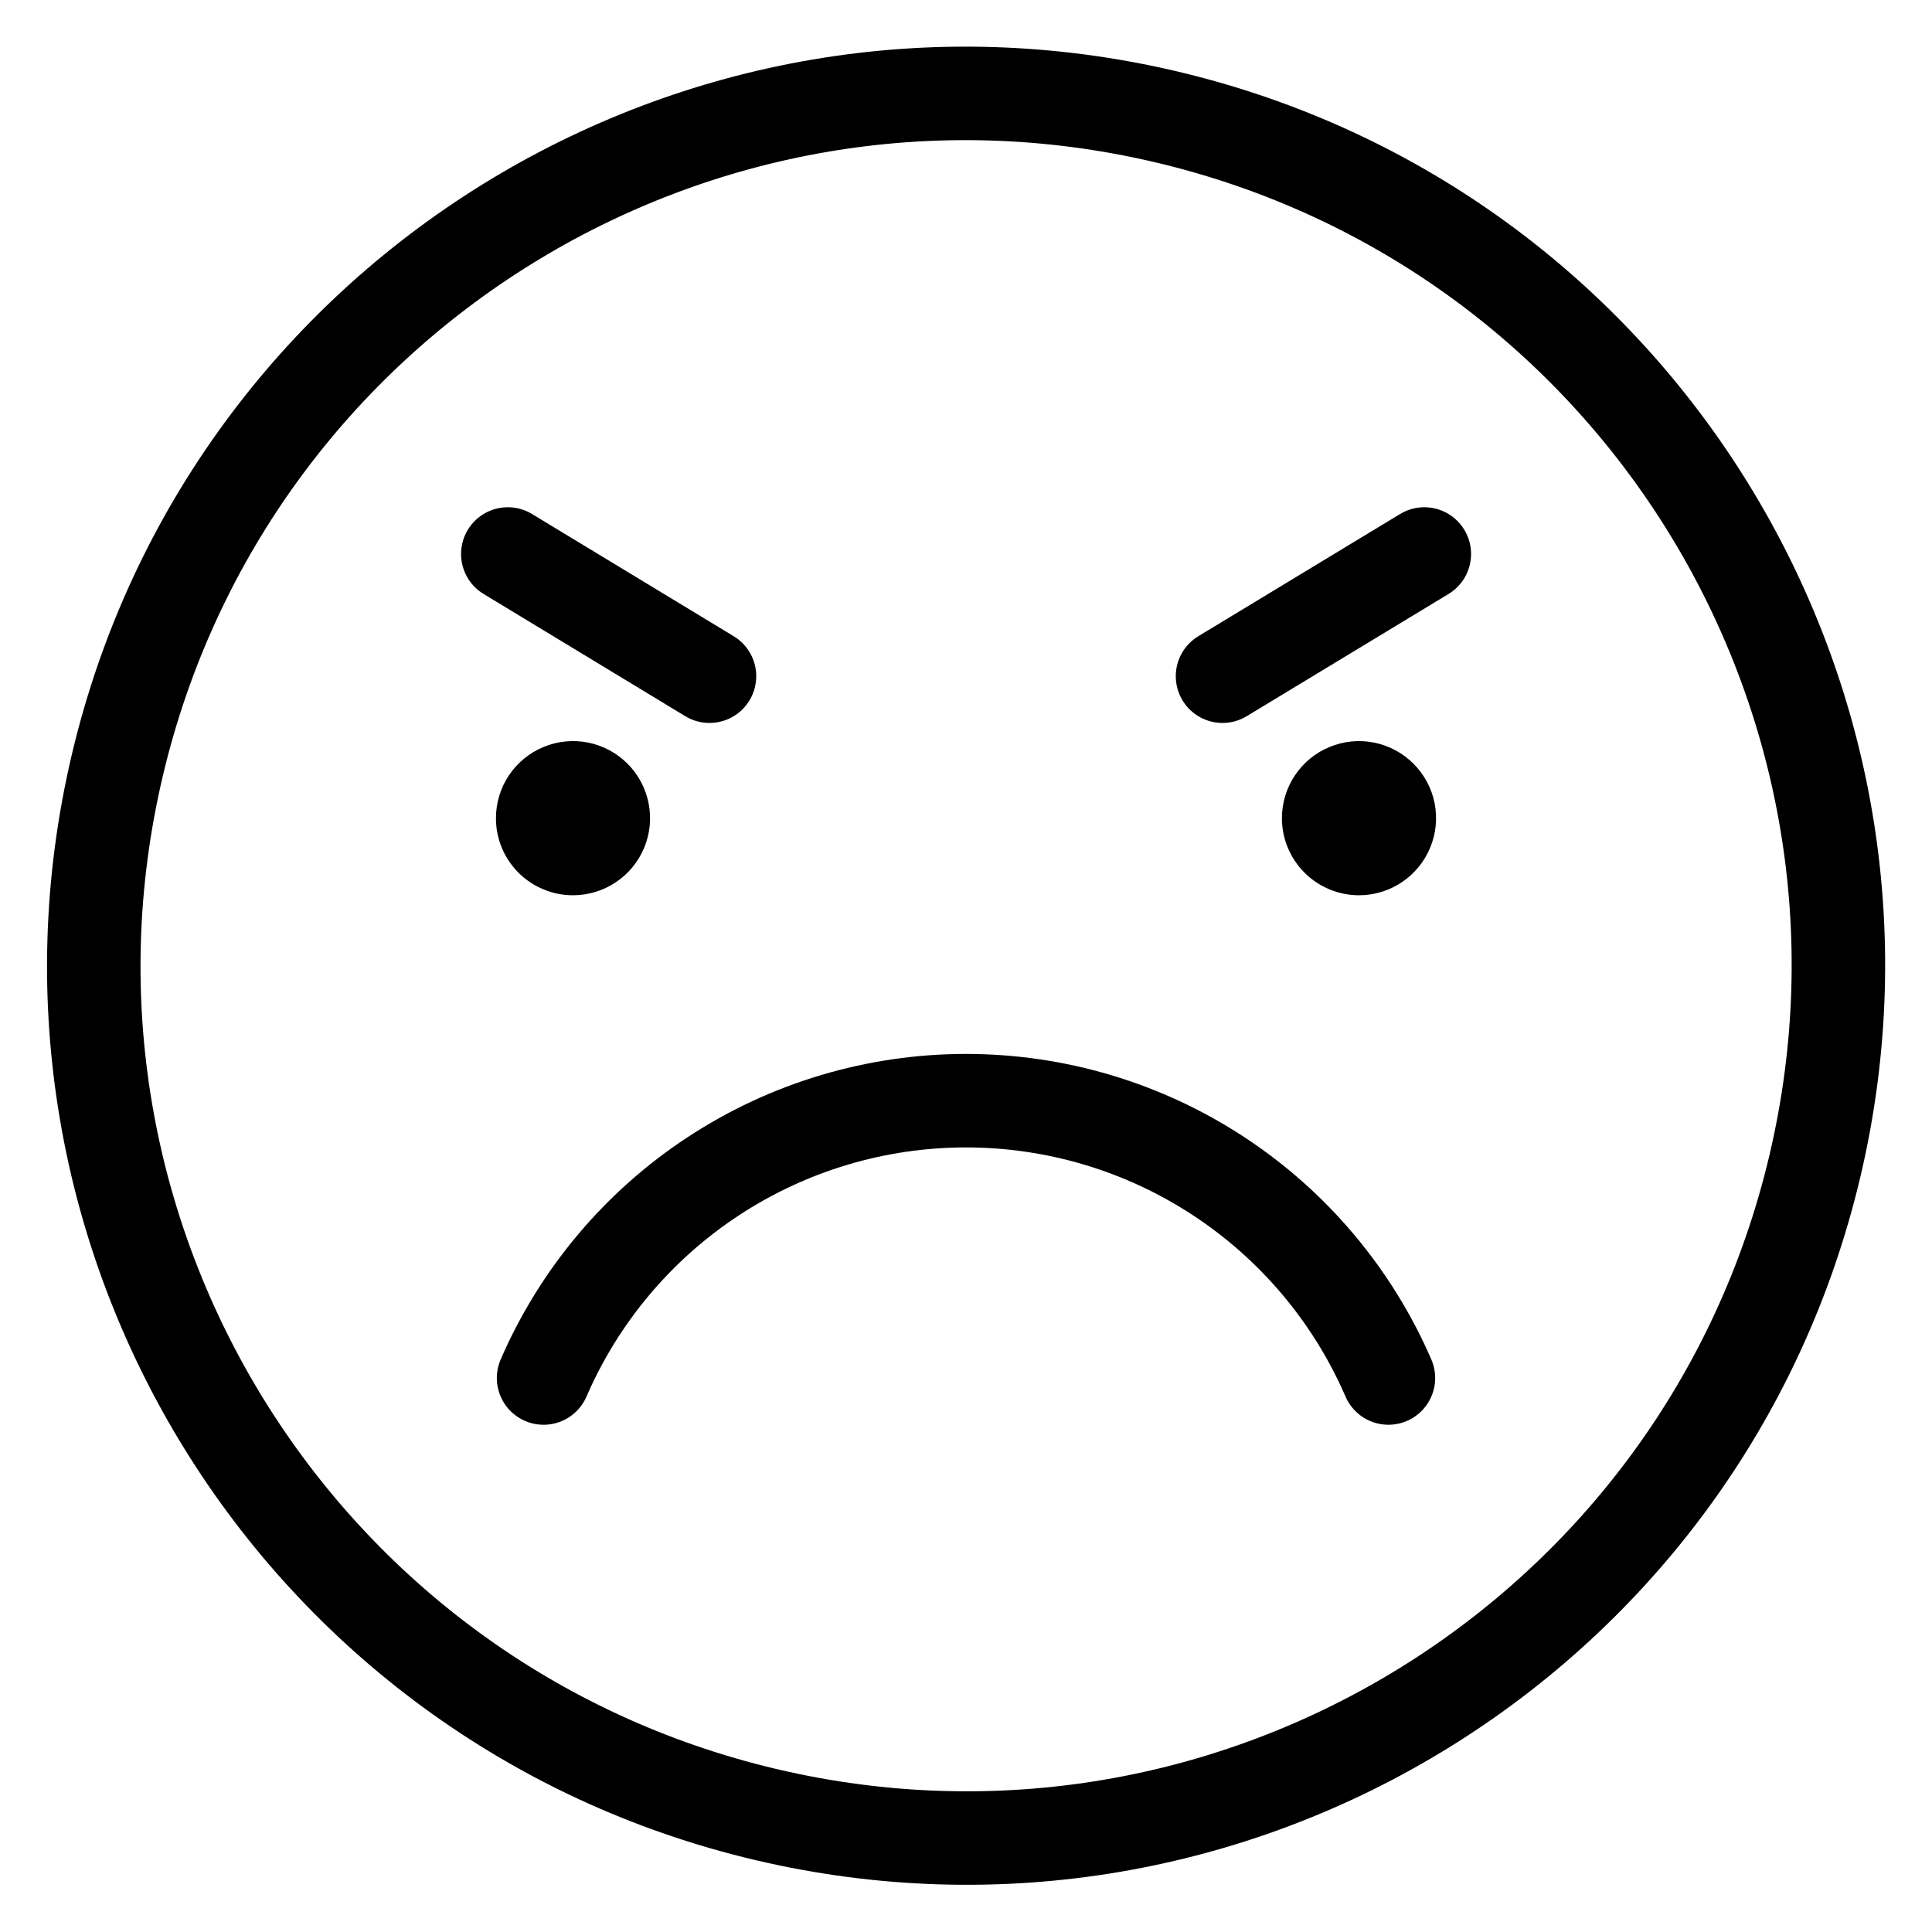 <svg width="31" height="31" viewBox="0 0 31 31" fill="none" xmlns="http://www.w3.org/2000/svg">
<path d="M29.121 18.71C30.896 11.188 26.238 3.652 18.716 1.876C11.194 0.101 3.657 4.759 1.882 12.281C0.107 19.803 4.765 27.34 12.287 29.115C19.809 30.891 27.346 26.232 29.121 18.71Z" stroke="black" stroke-width="1.5" stroke-linecap="round" stroke-linejoin="round"/>
<path d="M7.958 13.128C7.958 12.883 8.03 12.644 8.166 12.441C8.302 12.237 8.495 12.079 8.722 11.985C8.948 11.892 9.196 11.867 9.436 11.915C9.676 11.963 9.897 12.081 10.069 12.254C10.242 12.428 10.36 12.648 10.407 12.888C10.455 13.128 10.43 13.377 10.336 13.603C10.242 13.829 10.083 14.022 9.88 14.157C9.676 14.293 9.437 14.365 9.192 14.365C9.03 14.365 8.869 14.333 8.719 14.27C8.569 14.208 8.433 14.117 8.318 14.002C8.204 13.887 8.113 13.751 8.051 13.601C7.989 13.451 7.957 13.29 7.958 13.128Z" fill="black"/>
<path d="M20.569 13.128C20.569 12.883 20.642 12.644 20.778 12.441C20.913 12.238 21.107 12.079 21.333 11.986C21.559 11.892 21.807 11.867 22.047 11.915C22.287 11.963 22.507 12.081 22.68 12.254C22.853 12.427 22.971 12.647 23.019 12.887C23.066 13.127 23.042 13.375 22.948 13.601C22.855 13.827 22.696 14.02 22.493 14.156C22.29 14.292 22.05 14.365 21.806 14.365C21.478 14.365 21.163 14.234 20.931 14.002C20.7 13.771 20.569 13.456 20.569 13.128Z" fill="black"/>
<path d="M8.722 22.111C9.295 20.789 10.242 19.663 11.446 18.873C12.65 18.082 14.059 17.661 15.5 17.661C16.941 17.661 18.35 18.082 19.554 18.873C20.758 19.663 21.705 20.789 22.278 22.111" stroke="black" stroke-width="1.5" stroke-linecap="round" stroke-linejoin="round"/>
<path d="M8.148 8.889L11.384 10.85" stroke="black" stroke-width="1.5" stroke-linecap="round" stroke-linejoin="round"/>
<path d="M22.854 8.889L19.616 10.85" stroke="black" stroke-width="1.5" stroke-linecap="round" stroke-linejoin="round"/>
</svg>
